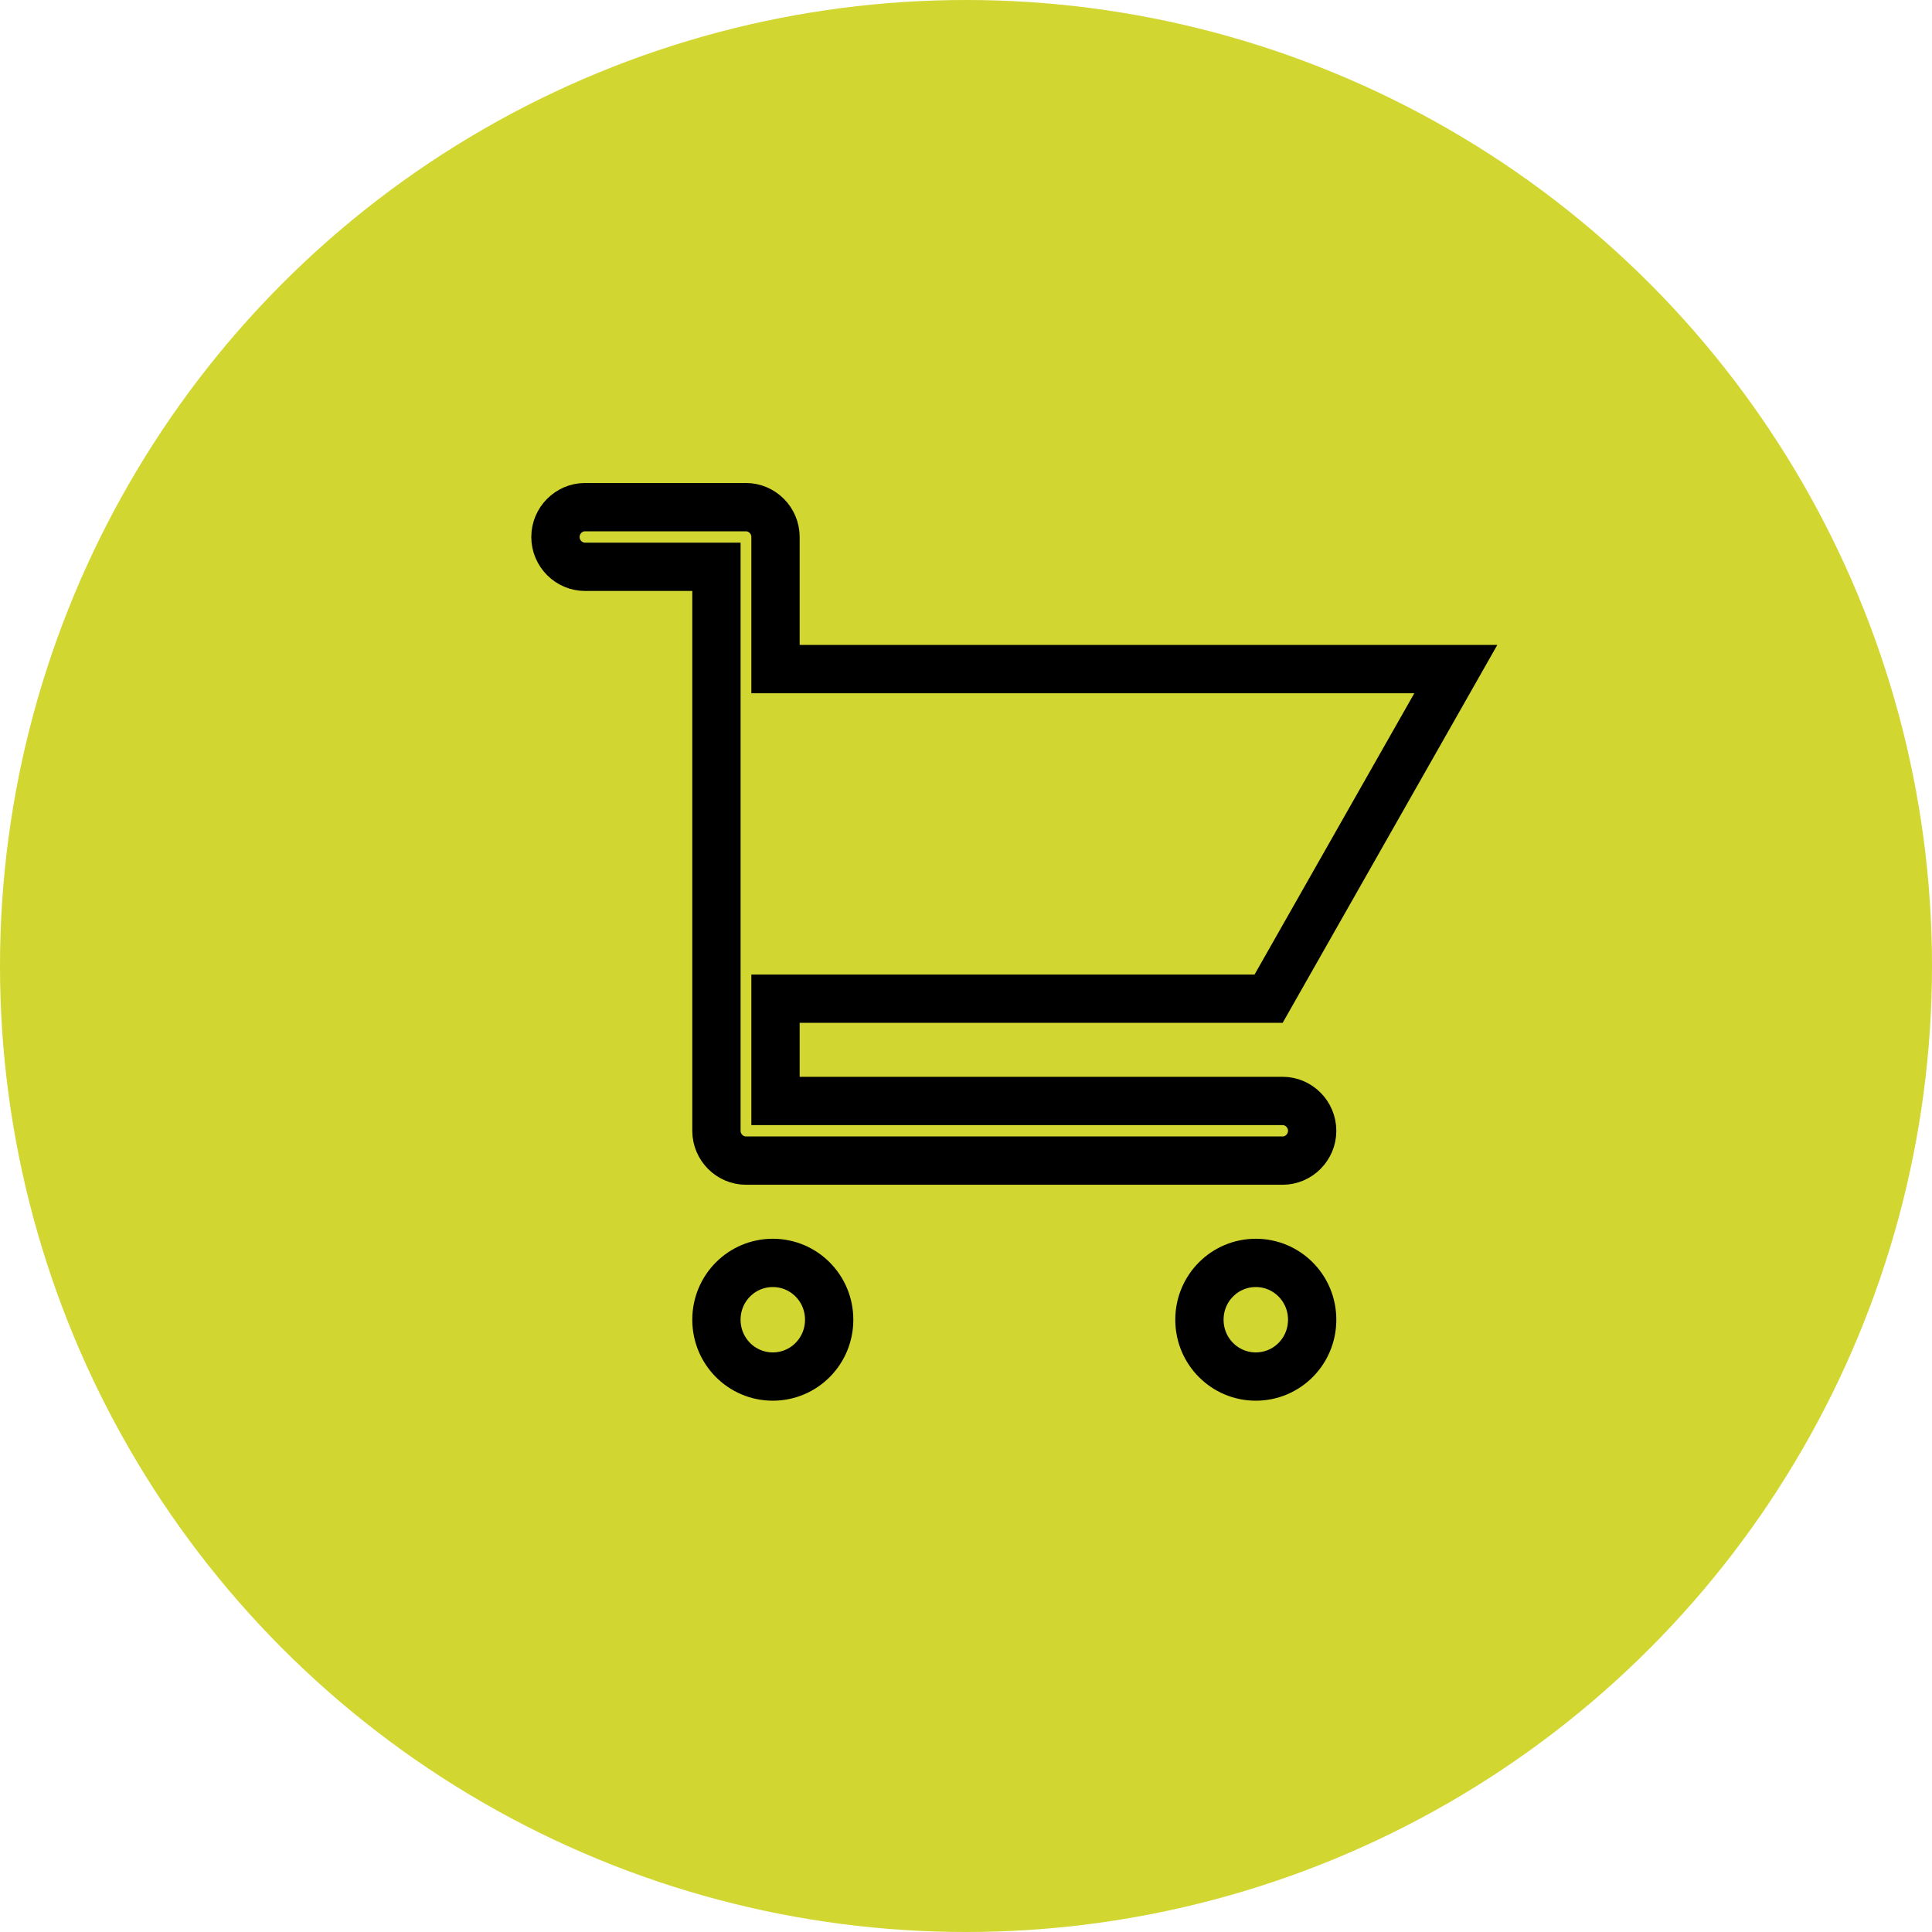 <svg width="40" height="40" viewBox="0 0 40 40" fill="none" xmlns="http://www.w3.org/2000/svg">
<circle cx="20" cy="20" r="20" fill="#D2D631"/>
<path d="M16.056 22.294V22.794H16.556H26.556C26.888 22.794 27.167 23.07 27.167 23.412C27.167 23.753 26.888 24.029 26.556 24.029H15.444C15.112 24.029 14.833 23.753 14.833 23.412V12.235V11.735H14.333H12.111C11.779 11.735 11.5 11.459 11.5 11.118C11.5 10.776 11.779 10.5 12.111 10.5H15.444C15.777 10.5 16.056 10.776 16.056 11.118V13.353V13.853H16.556H30.141L26.265 20.677H16.556H16.056V21.177V22.294ZM16 26.147C16.643 26.147 17.167 26.669 17.167 27.323C17.167 27.978 16.643 28.5 16 28.5C15.357 28.5 14.833 27.978 14.833 27.323C14.833 26.669 15.357 26.147 16 26.147ZM26 26.147C26.643 26.147 27.167 26.669 27.167 27.323C27.167 27.978 26.643 28.5 26 28.5C25.357 28.5 24.833 27.978 24.833 27.323C24.833 26.669 25.357 26.147 26 26.147Z" stroke="black"/>
</svg>
